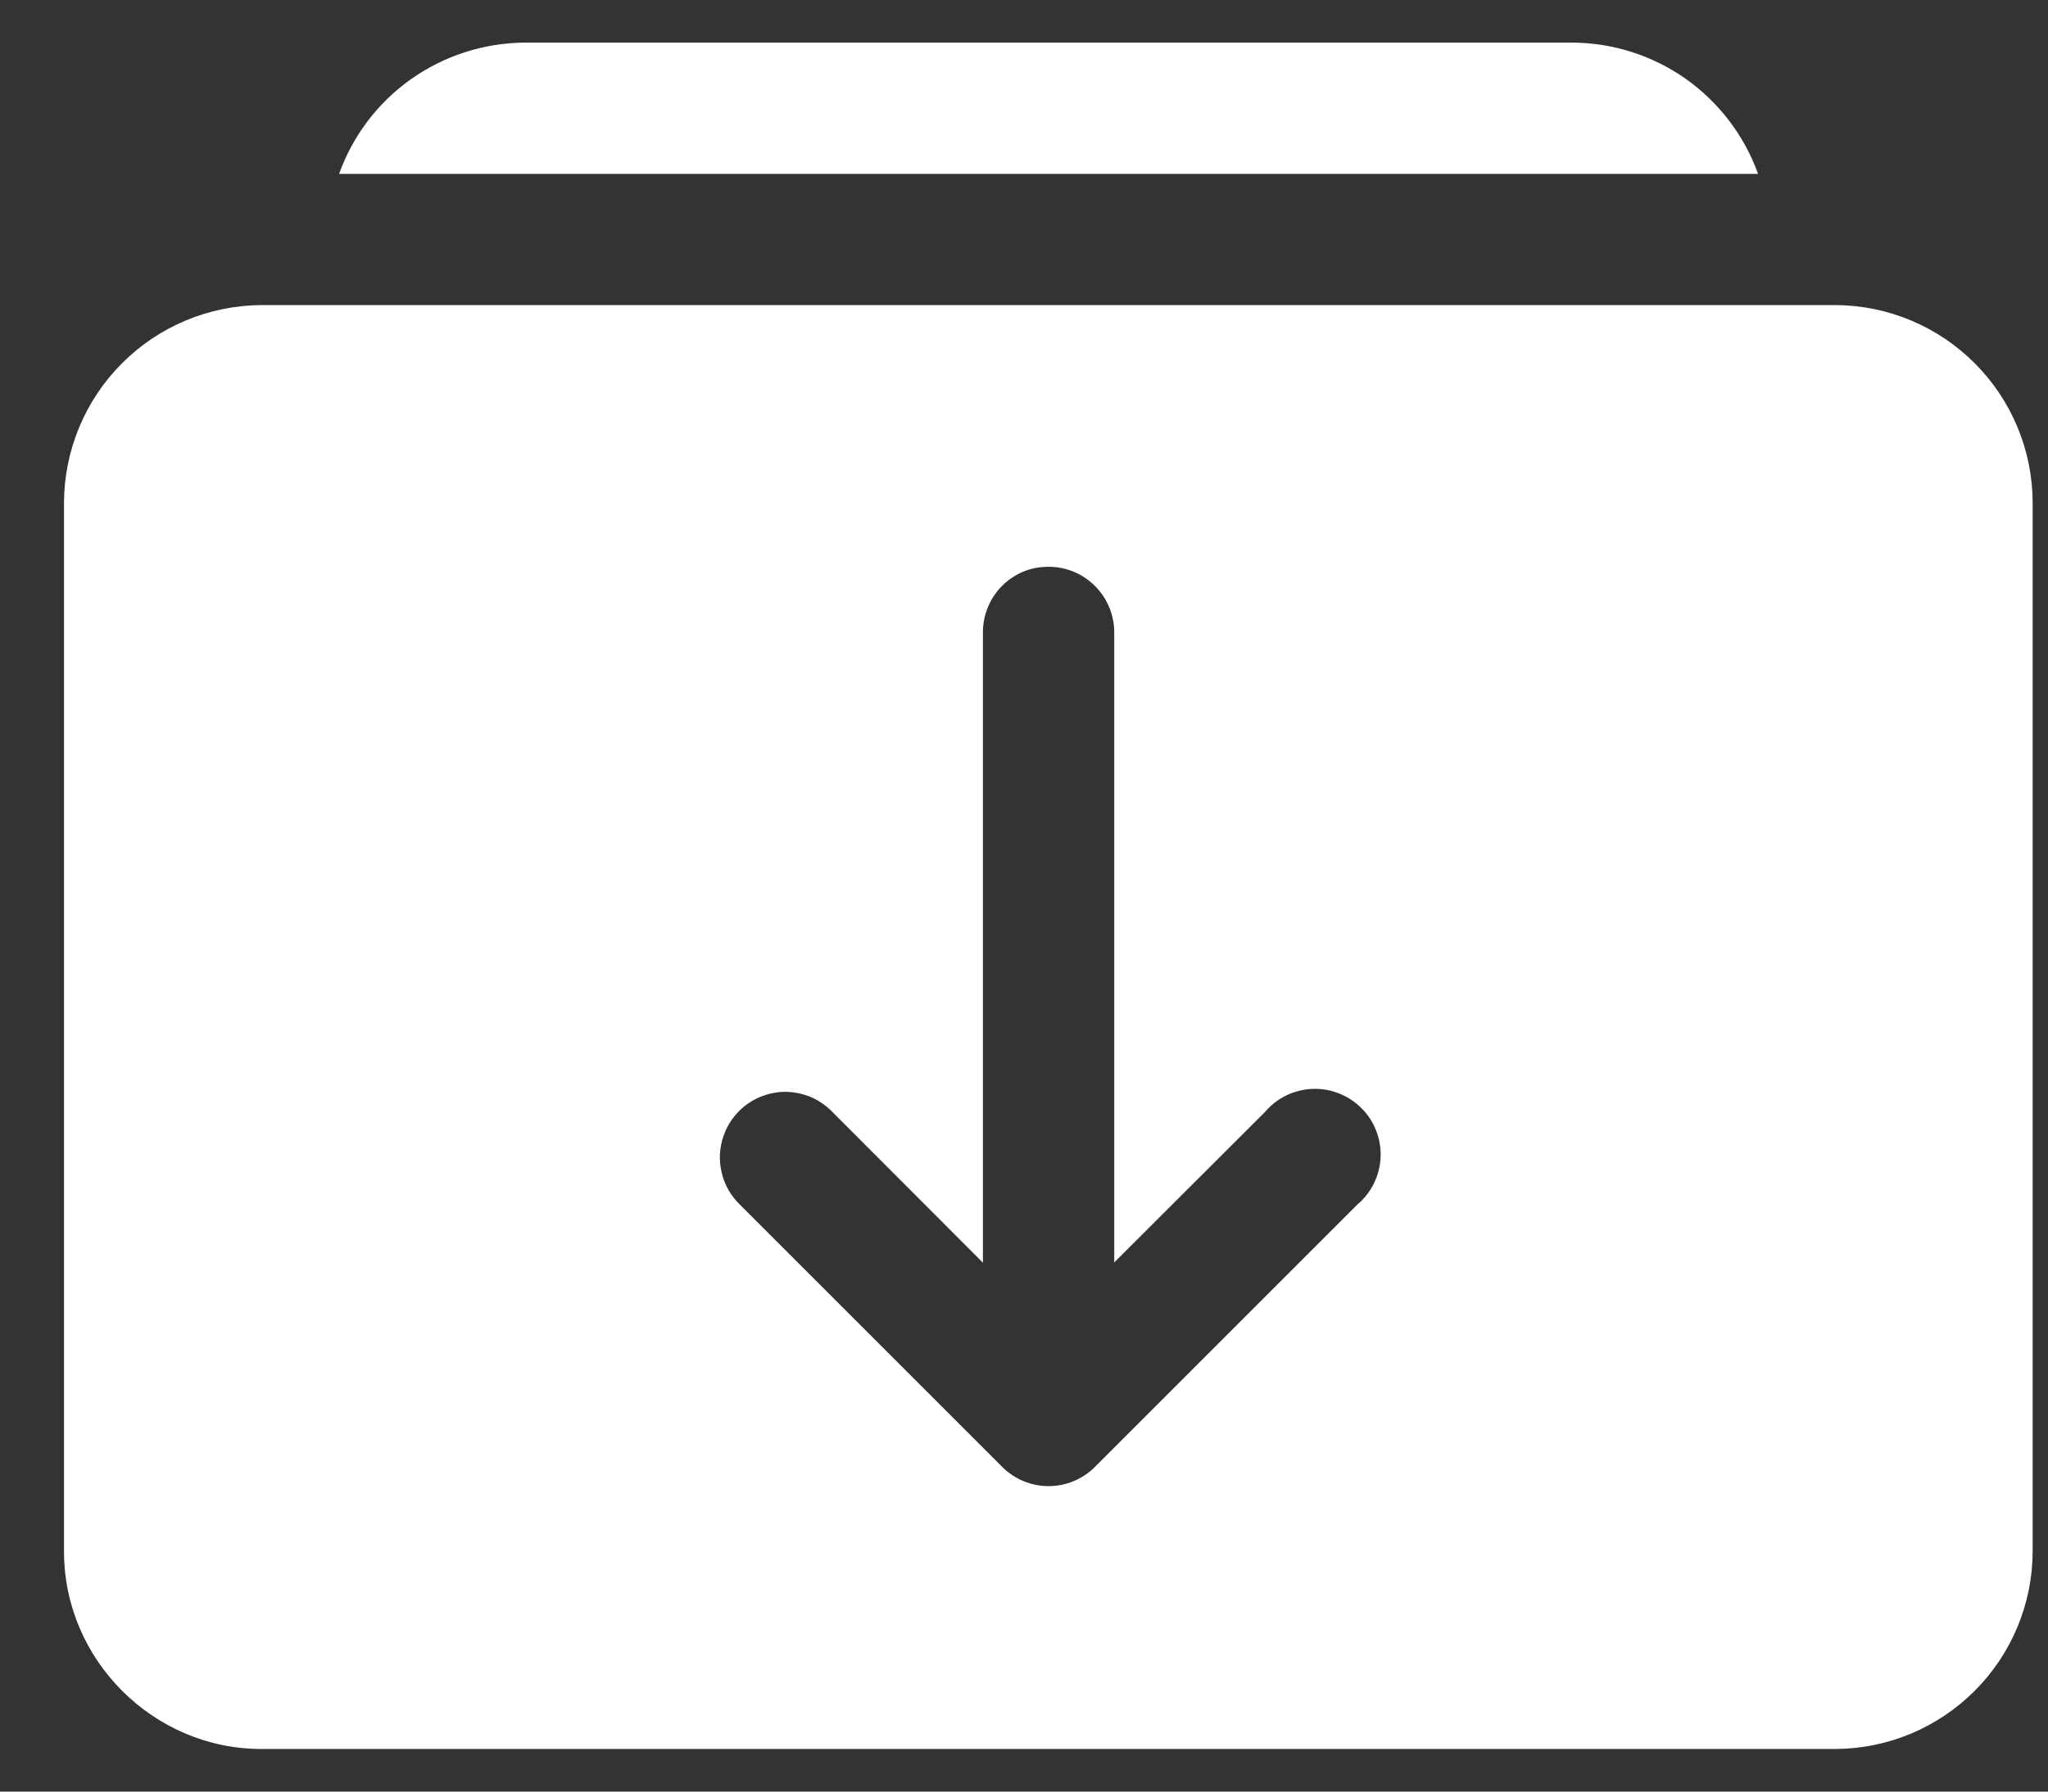<svg width="16" height="14" viewBox="0 0 16 14" fill="none" xmlns="http://www.w3.org/2000/svg">
<rect x="0" y="0" width="16" height="14" fill="#333333" stroke="none"/>
<path fill-rule="evenodd" clip-rule="evenodd" d="M4.091 0.333C3.774 0.337 3.467 0.437 3.209 0.62C2.951 0.803 2.756 1.061 2.649 1.359H13.735C13.628 1.061 13.432 0.803 13.174 0.619C12.916 0.436 12.608 0.336 12.291 0.333H4.091ZM2.04 2.384C1.632 2.387 1.241 2.55 0.953 2.839C0.665 3.127 0.502 3.518 0.5 3.926V12.125C0.5 12.968 1.196 13.667 2.042 13.667H14.344C14.752 13.664 15.141 13.5 15.429 13.211C15.716 12.923 15.879 12.532 15.88 12.125V3.926C15.879 3.519 15.716 3.128 15.429 2.84C15.141 2.551 14.752 2.387 14.344 2.384H2.04ZM8.182 4.429C8.473 4.423 8.71 4.661 8.705 4.951V9.865L9.883 8.689C9.929 8.635 9.985 8.591 10.049 8.56C10.113 8.529 10.182 8.512 10.253 8.509C10.324 8.506 10.395 8.518 10.46 8.544C10.527 8.57 10.586 8.609 10.636 8.659C10.687 8.709 10.726 8.769 10.751 8.835C10.777 8.901 10.789 8.972 10.786 9.043C10.783 9.114 10.765 9.183 10.734 9.247C10.703 9.31 10.659 9.367 10.604 9.413L8.554 11.463C8.458 11.559 8.328 11.613 8.192 11.613C8.056 11.613 7.926 11.559 7.83 11.463L5.78 9.413C5.709 9.344 5.66 9.258 5.638 9.162C5.615 9.067 5.62 8.968 5.653 8.875C5.685 8.783 5.743 8.702 5.82 8.641C5.897 8.581 5.99 8.544 6.087 8.534C6.164 8.527 6.241 8.538 6.313 8.564C6.385 8.591 6.45 8.634 6.503 8.689L7.679 9.867V4.949C7.678 4.882 7.69 4.815 7.715 4.753C7.739 4.69 7.776 4.633 7.823 4.584C7.869 4.536 7.925 4.497 7.987 4.47C8.049 4.443 8.115 4.43 8.182 4.429Z" fill="white"/>
</svg>

